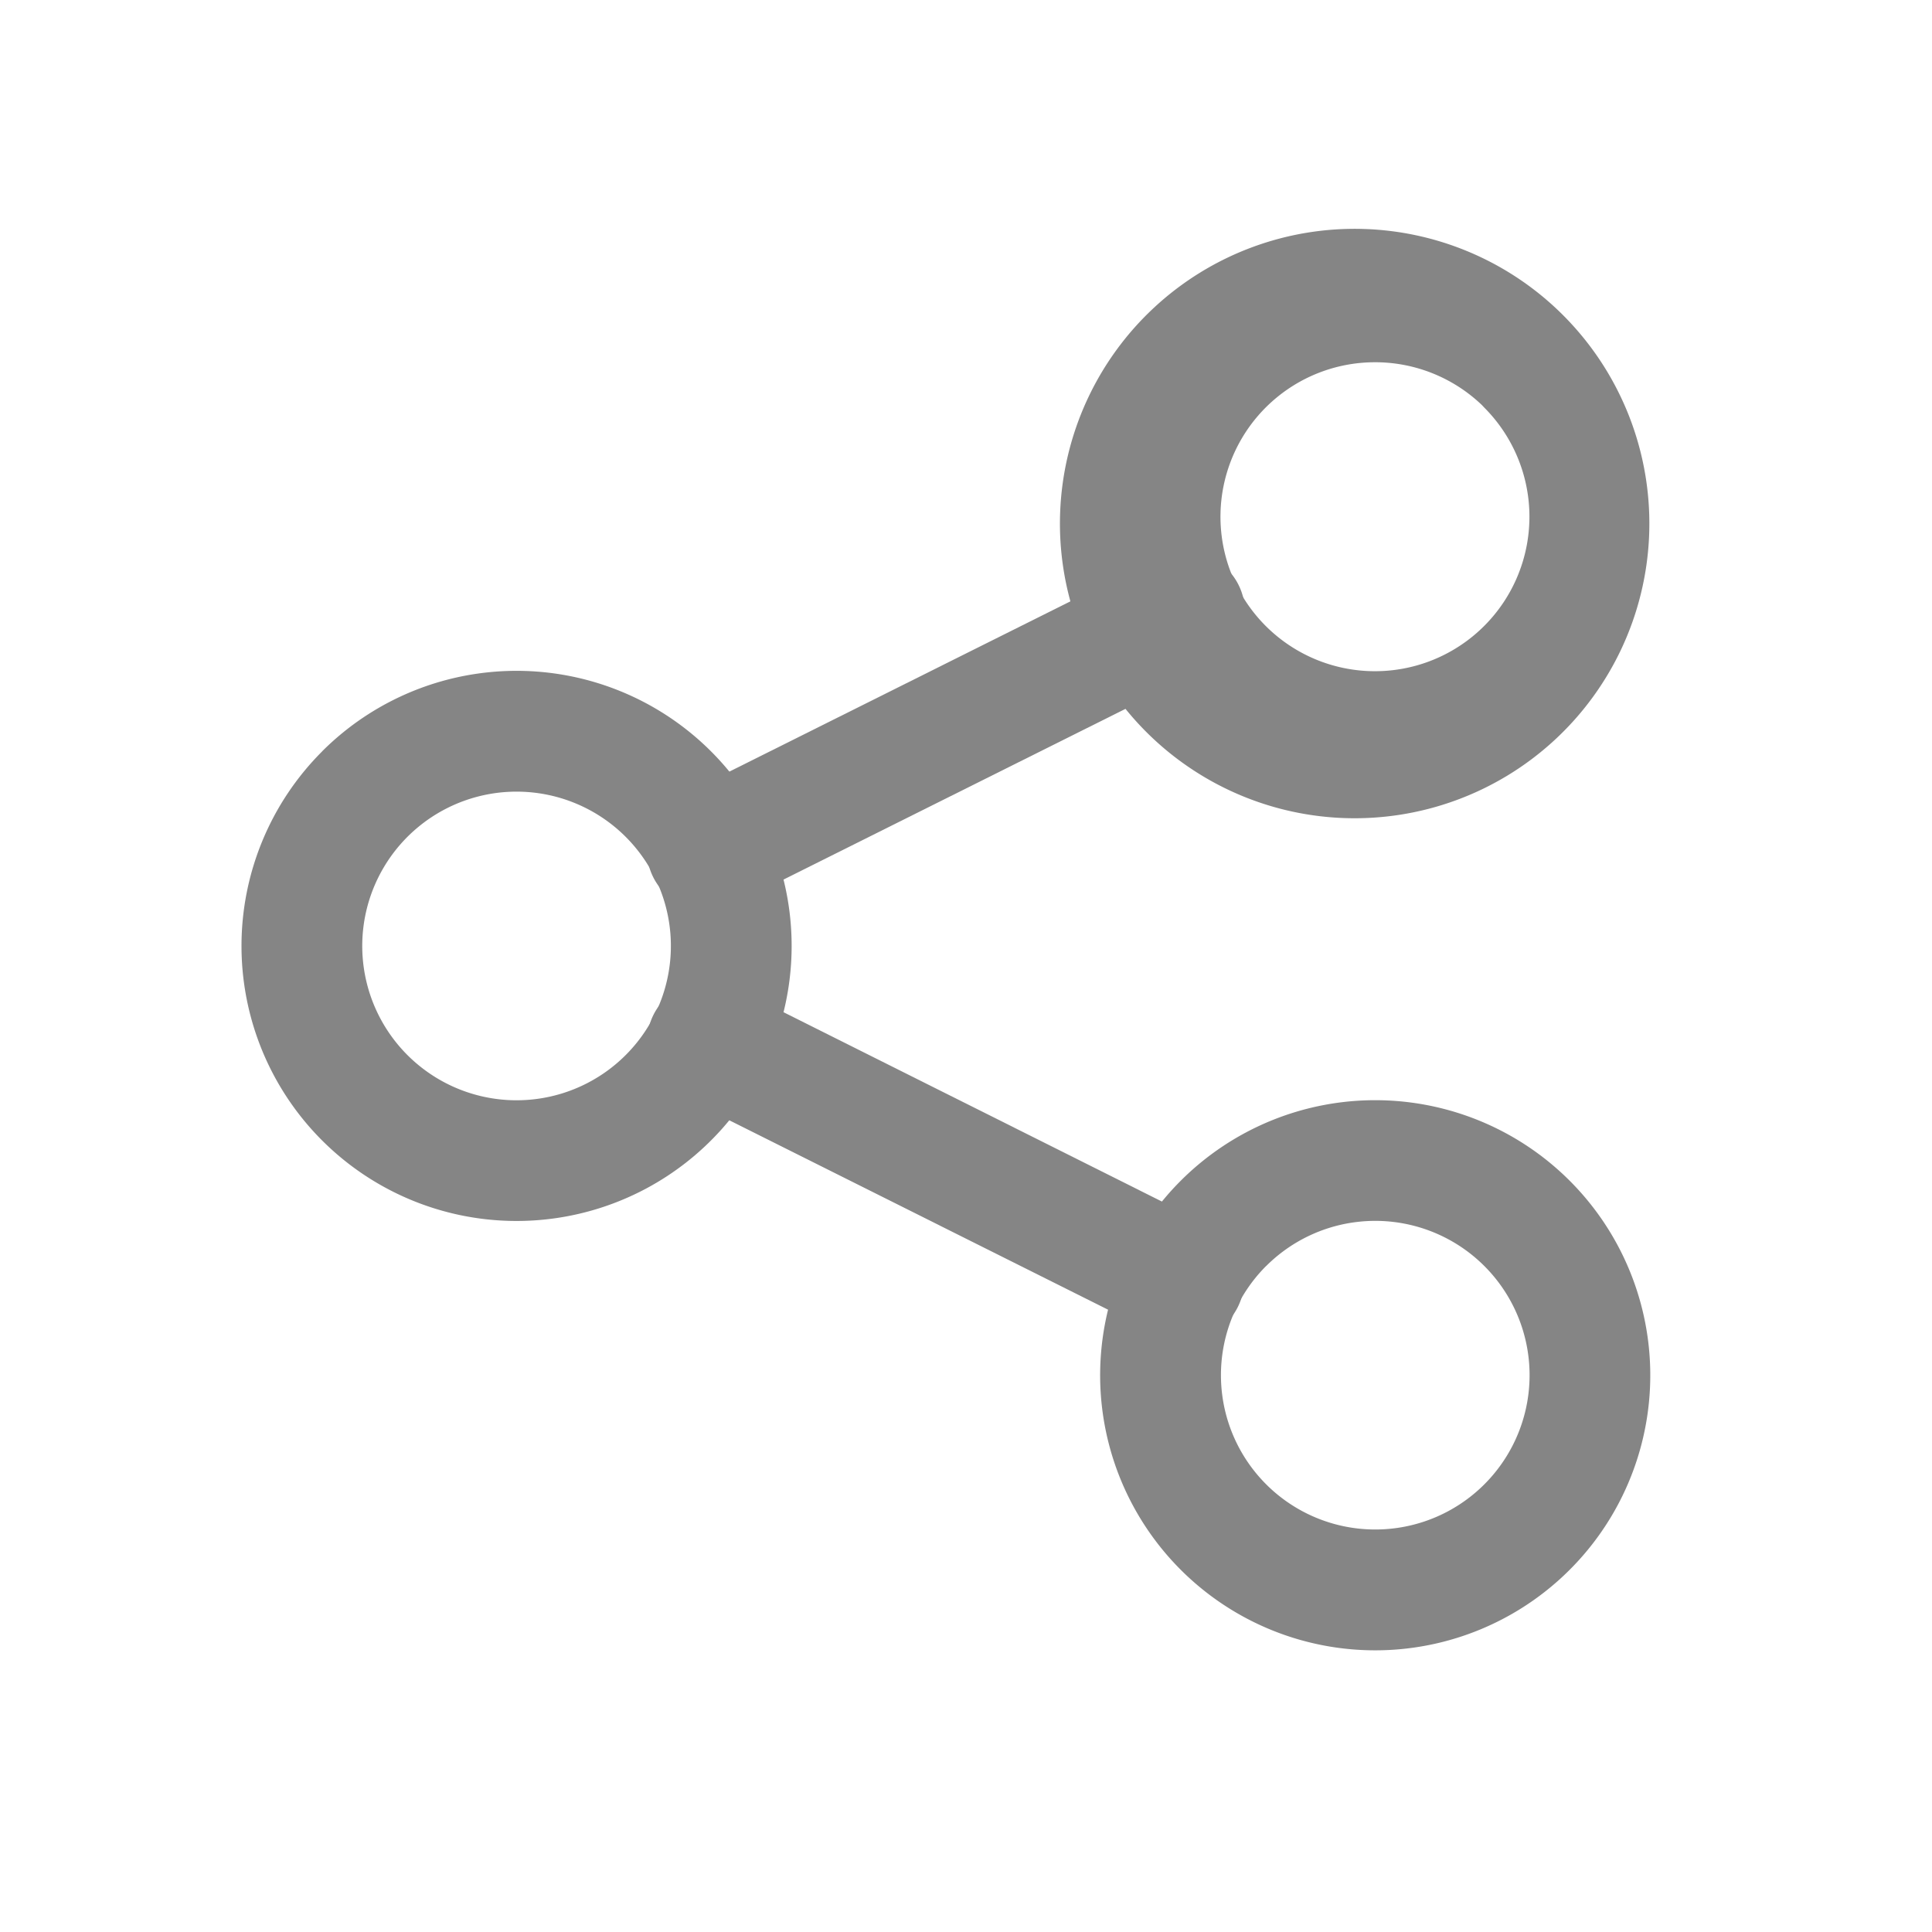 <svg xmlns="http://www.w3.org/2000/svg" width="24" height="24" viewBox="0 0 24 24">
  <g id="marketing-off" transform="translate(-1171 -643)">
    <rect id="Retângulo_26" data-name="Retângulo 26" width="24" height="24" transform="translate(1171 643)" fill="none"/>
    <g id="Grupo_38" data-name="Grupo 38" transform="translate(1170.75 642.751)">
      <path id="Caminho_39" data-name="Caminho 39" d="M15.3,8.521a.75.75,0,1,0-.671-1.342L8.7,10.139a.75.75,0,1,0,.671,1.342Zm-5.92,4A.75.75,0,1,0,8.7,13.861l5.92,2.96a.75.75,0,1,0,.671-1.342Z" fill="#858585" fill-rule="evenodd"/>
      <path id="Caminho_40" data-name="Caminho 40" d="M17.333,4.749a1.919,1.919,0,1,0,1.355.563l-.027-.029A1.918,1.918,0,0,0,17.333,4.749Zm2.453-.46L19.75,4.25a3.661,3.661,0,1,0,.036.039ZM6.667,10.083a1.917,1.917,0,1,0,1.356.562A1.917,1.917,0,0,0,6.667,10.083Zm-2.416-.5A3.417,3.417,0,1,1,3.25,12,3.417,3.417,0,0,1,4.251,9.584Zm11.727,6.394a1.917,1.917,0,1,1-.561,1.356A1.917,1.917,0,0,1,15.977,15.977Zm1.356-2.061a3.417,3.417,0,1,1-2.416,1A3.417,3.417,0,0,1,17.333,13.916Z" fill="#858585" fill-rule="evenodd"/>
    </g>
  </g>
</svg>
